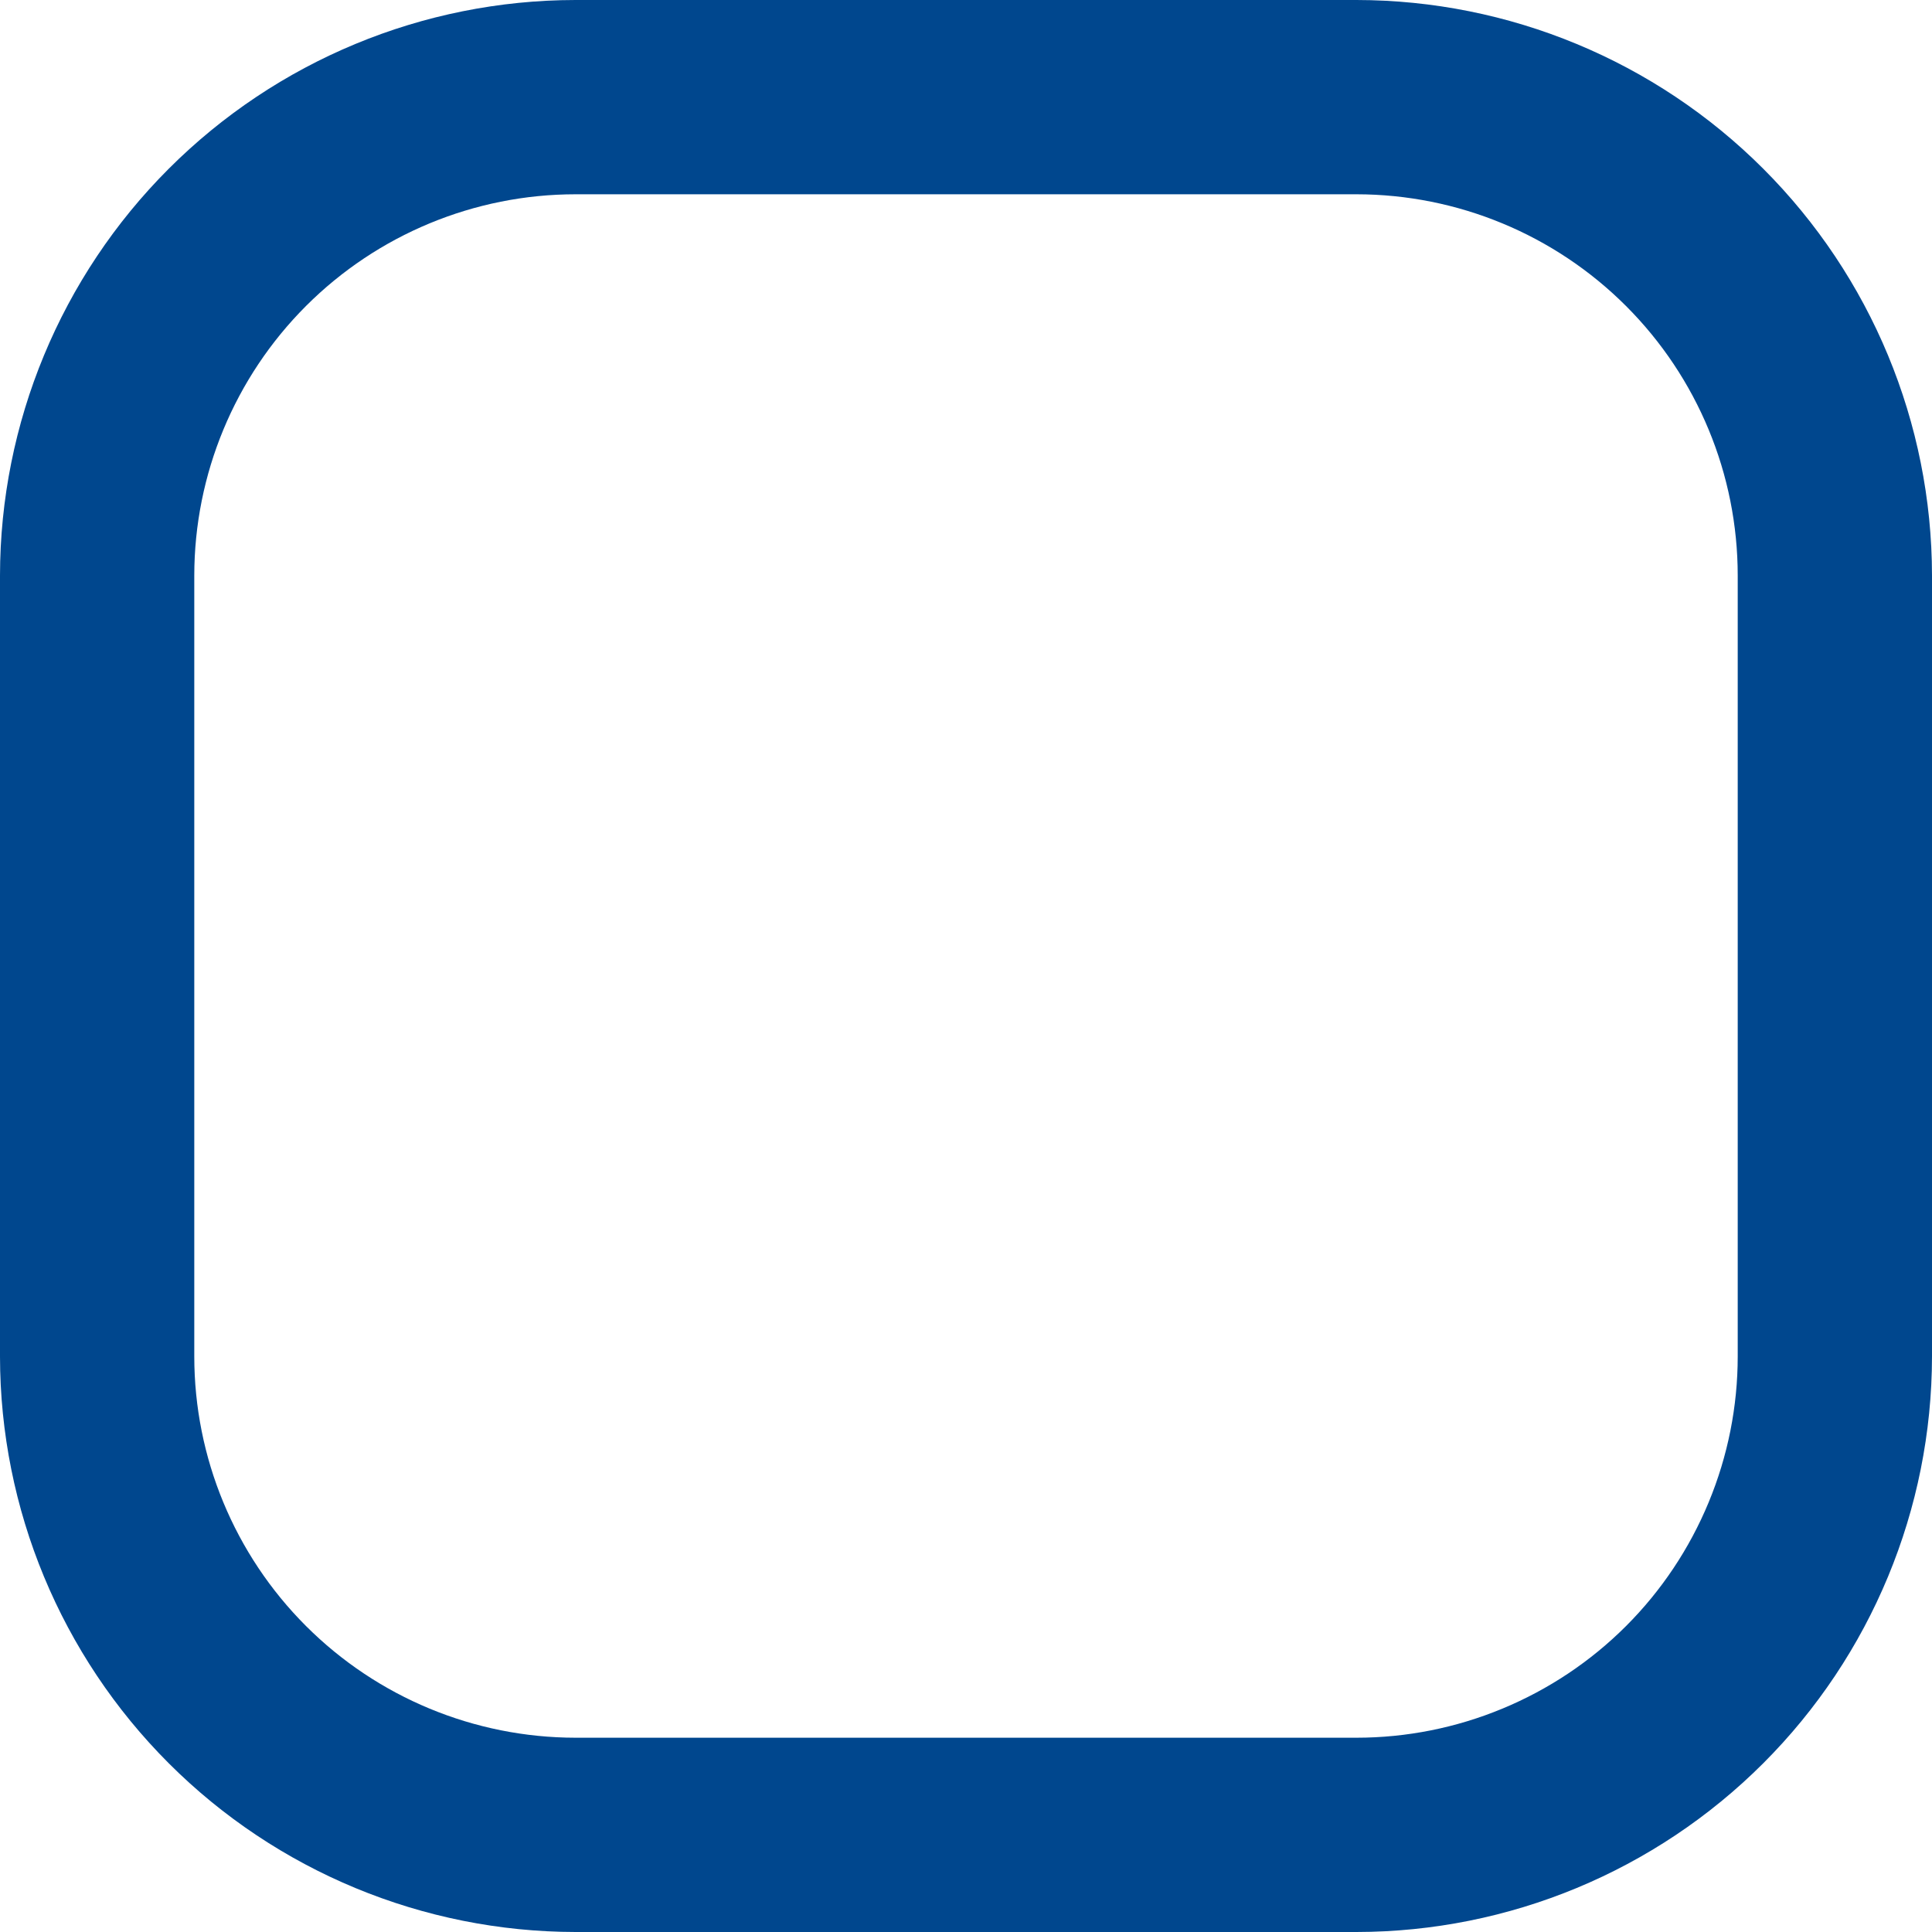 <svg width="25" height="25" viewBox="0 0 25 25" fill="none" xmlns="http://www.w3.org/2000/svg">
<path d="M17.552 0H7.447C5.472 0.002 3.579 0.788 2.183 2.184C0.787 3.58 0.002 5.474 0 7.448L0 17.553C0.002 19.528 0.788 21.421 2.184 22.817C3.58 24.213 5.474 24.998 7.448 25H17.553C19.528 24.998 21.421 24.212 22.817 22.816C24.213 21.42 24.998 19.527 25 17.552V7.447C24.998 5.472 24.212 3.579 22.816 2.183C21.42 0.787 19.527 0.002 17.552 0V0ZM22.486 17.552C22.486 18.2 22.358 18.842 22.11 19.44C21.862 20.039 21.499 20.583 21.041 21.041C20.583 21.499 20.039 21.862 19.44 22.11C18.842 22.358 18.2 22.486 17.552 22.486H7.447C6.139 22.485 4.884 21.965 3.959 21.04C3.034 20.115 2.514 18.86 2.514 17.552V7.447C2.515 6.139 3.035 4.884 3.96 3.959C4.885 3.034 6.14 2.514 7.448 2.514H17.553C18.862 2.515 20.116 3.035 21.041 3.96C21.966 4.885 22.486 6.14 22.486 7.448V17.553V17.552Z" fill="#00478E"/>
</svg>
